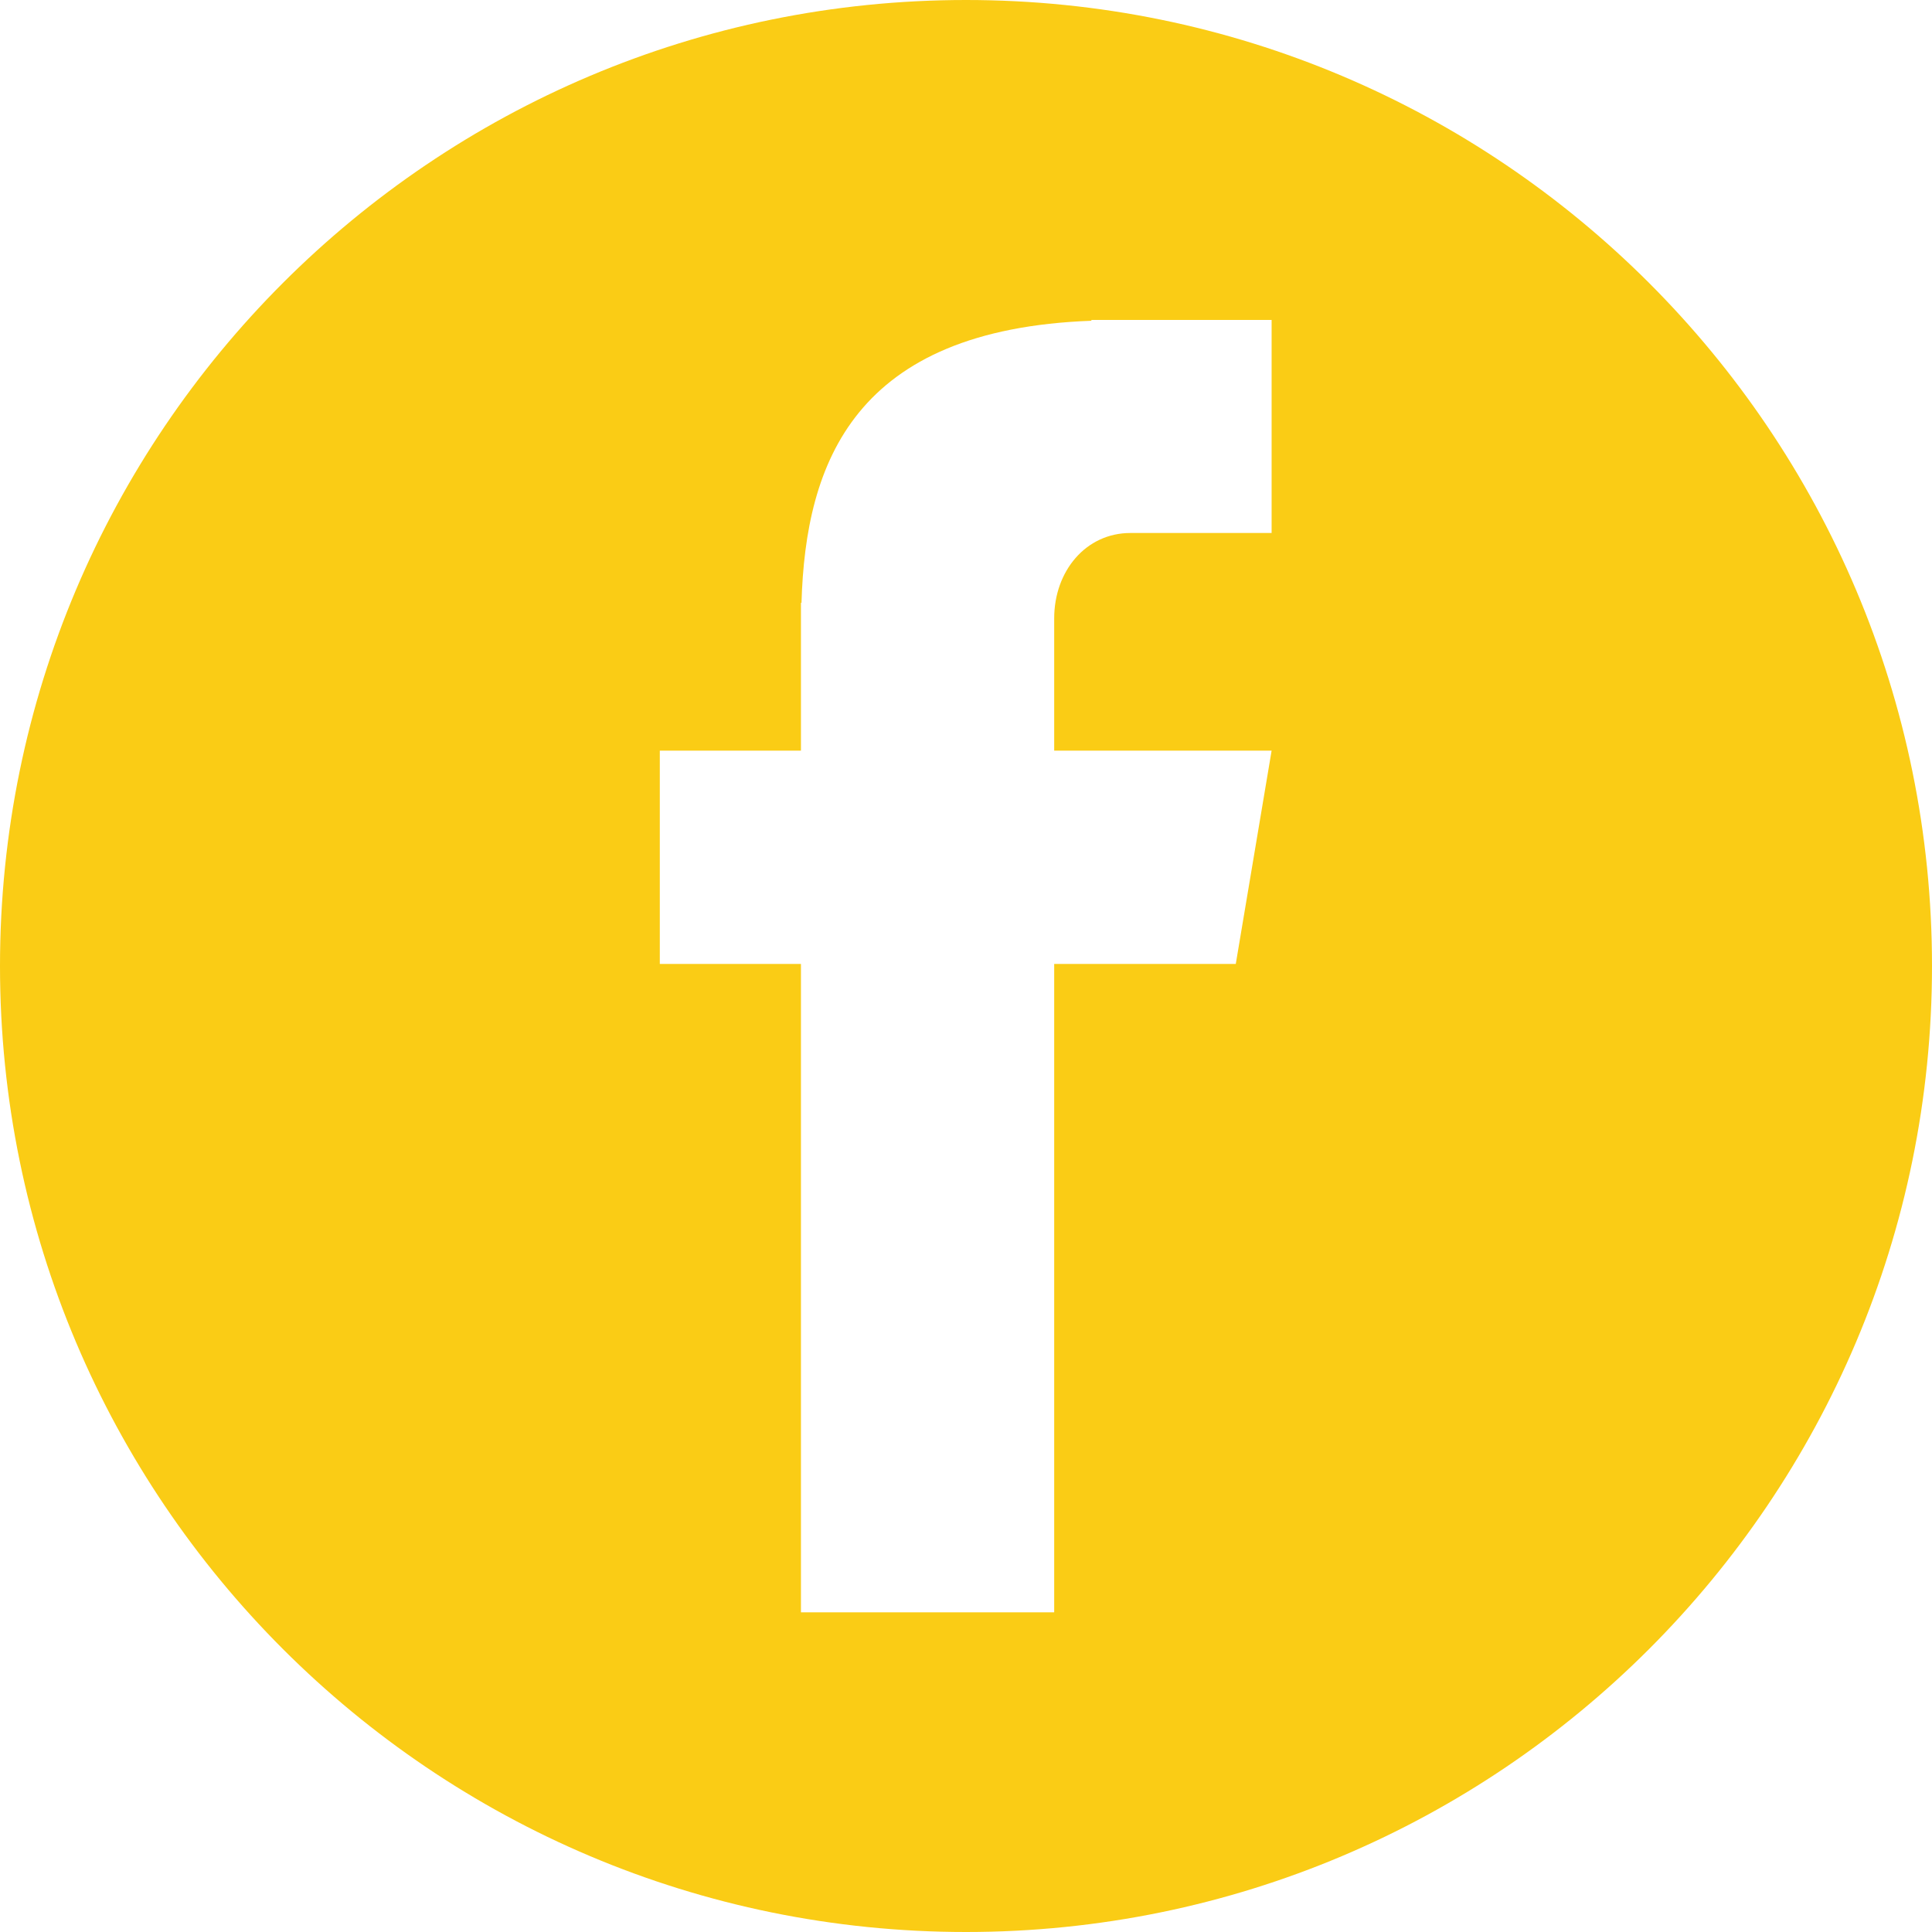 <svg xmlns="http://www.w3.org/2000/svg" xmlns:xlink="http://www.w3.org/1999/xlink" width="1080" zoomAndPan="magnify" viewBox="0 0 810 810" height="1080" preserveAspectRatio="xMidYMid meet" version="1.0"><defs><clipPath id="c00cef11e5"><path d="M 405 0 C 181.324 0 0 181.324 0 405 C 0 628.676 181.324 810 405 810 C 628.676 810 810 628.676 810 405 C 810 181.324 628.676 0 405 0 Z M 405 0 " clip-rule="nonzero"/></clipPath><clipPath id="5c9f00a54b"><path d="M 276.629 134 L 533.129 134 L 533.129 676 L 276.629 676 Z M 276.629 134 " clip-rule="nonzero"/></clipPath></defs><rect x="-81" width="972" fill="#ffffff" y="-81" height="972" fill-opacity="1"/><rect x="-81" width="972" fill="#ffffff" y="-81" height="972" fill-opacity="1"/><g clip-path="url(#c00cef11e5)"><rect x="-81" width="972" fill="#facc15" y="-81" height="972" fill-opacity="1"/></g><g clip-path="url(#5c9f00a54b)"><path fill="#ffffff" d="M 473.953 223.457 L 533.129 223.457 L 533.129 134.137 L 457.566 134.137 L 457.566 134.48 C 358.223 138.125 337.738 193.836 336.031 252.734 L 335.801 252.734 L 335.801 314.711 L 276.629 314.711 L 276.629 404.145 L 335.801 404.145 L 335.801 675.973 L 441.977 675.973 L 441.977 404.145 L 518.105 404.145 L 533.129 314.711 L 441.977 314.711 L 441.977 259.23 C 441.977 239.52 455.176 223.457 473.953 223.457 Z M 473.953 223.457 " fill-opacity="1" fill-rule="nonzero"/></g></svg>
